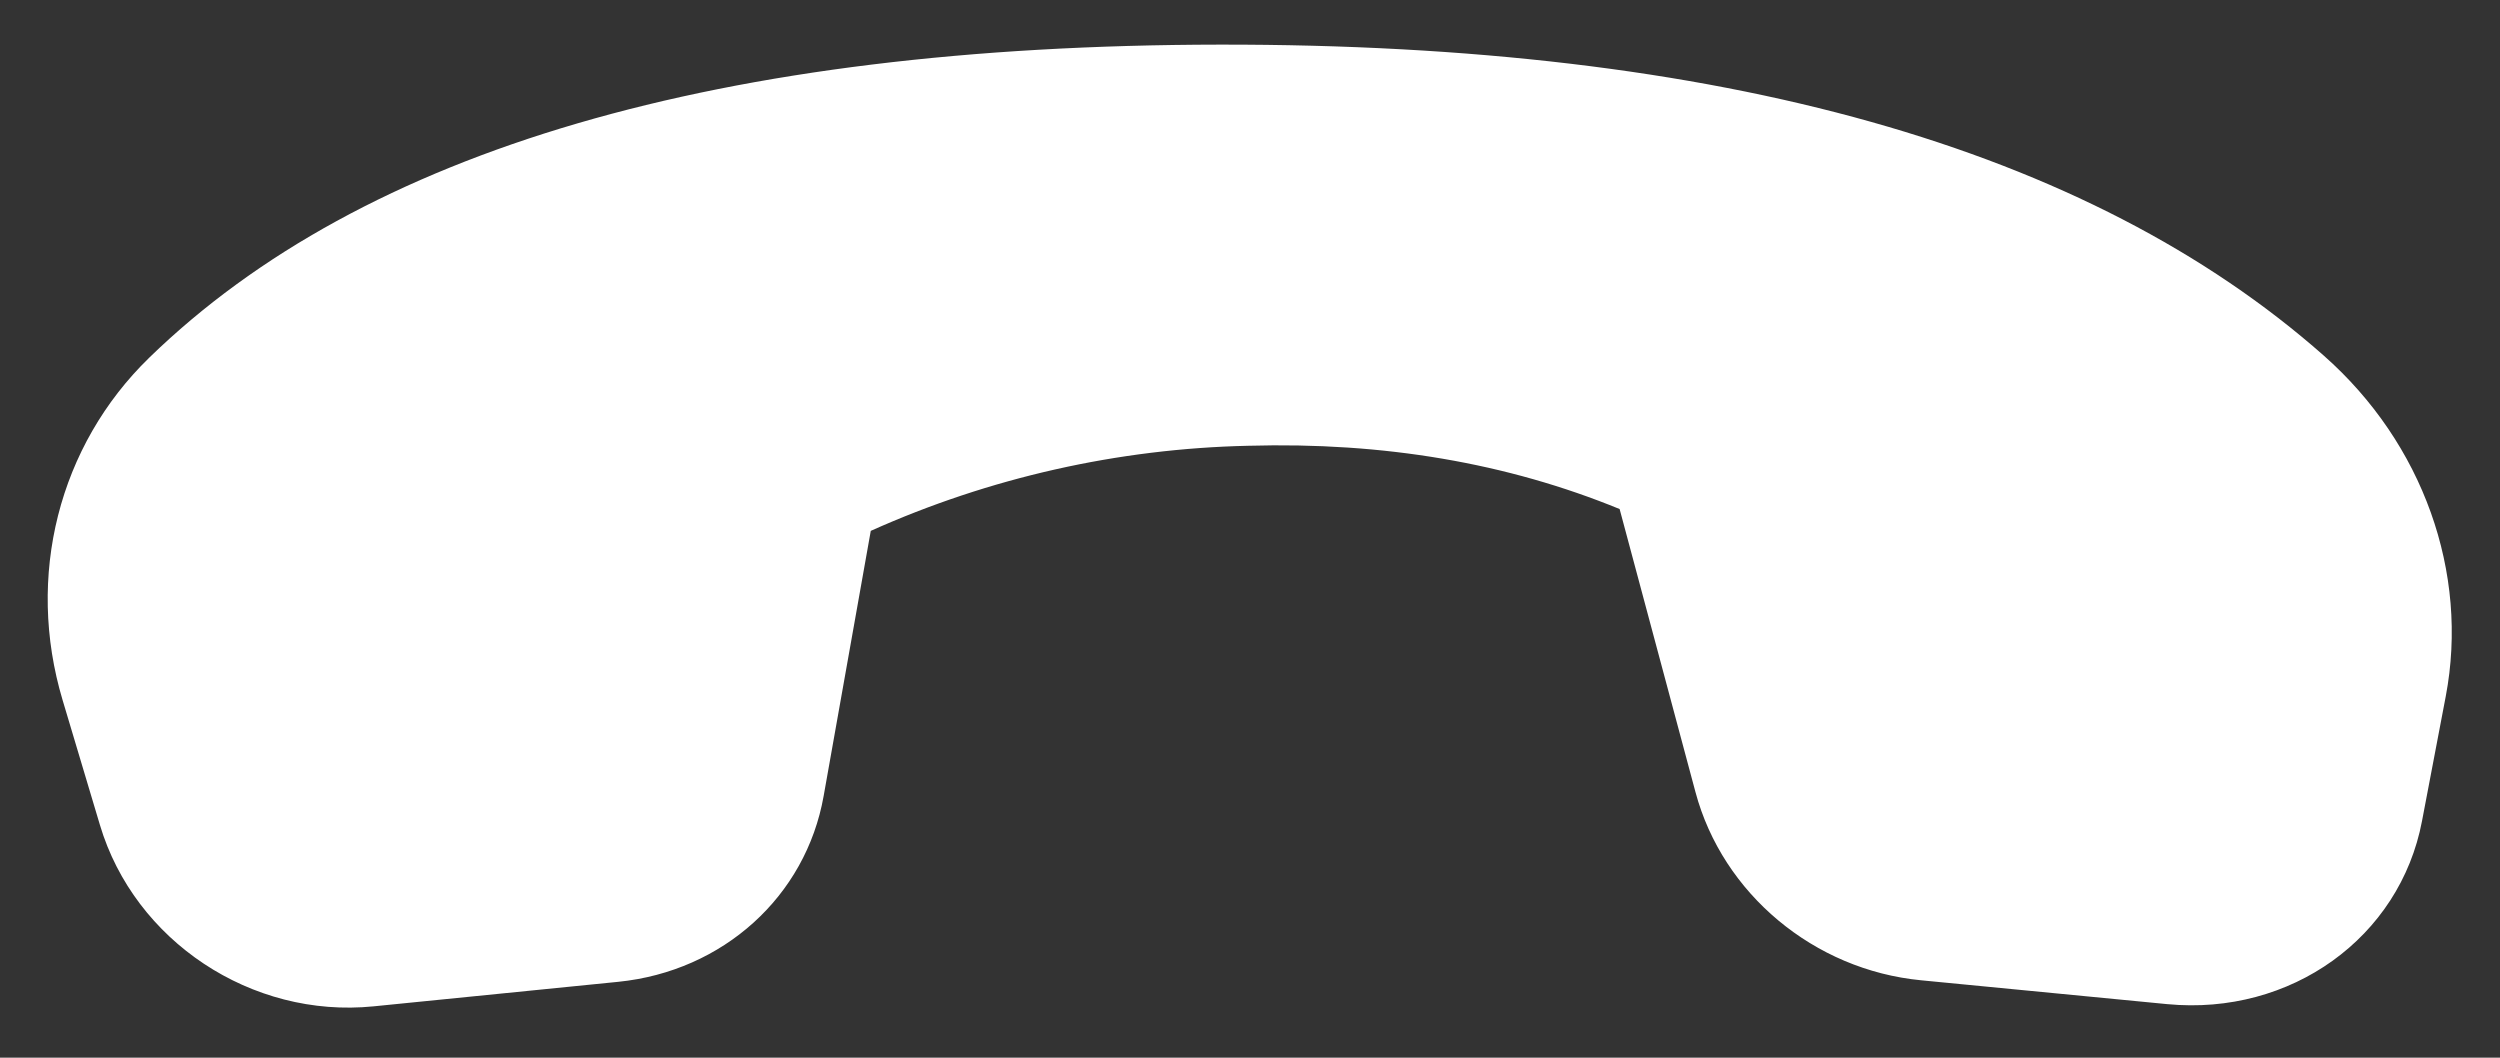 <svg width="26" height="11" viewBox="0 0 26 11" fill="none" xmlns="http://www.w3.org/2000/svg">
<rect x="0" y="0" width="26" height="11" fill="#333333" stroke="none"/>
<g id="Group">
<path id="Vector" d="M25.436 7.241L25.189 8.538C24.959 9.751 23.824 10.566 22.539 10.443L19.98 10.195C18.866 10.088 17.916 9.295 17.633 8.238L16.844 5.294C15.675 4.815 14.388 4.596 12.981 4.636C11.627 4.666 10.292 4.967 9.056 5.521L8.566 8.278C8.381 9.323 7.52 10.101 6.429 10.211L3.885 10.466C2.615 10.594 1.399 9.786 1.039 8.579L0.651 7.281C0.266 5.993 0.61 4.635 1.553 3.719C3.779 1.556 7.49 0.471 12.686 0.464C17.891 0.458 21.718 1.535 24.168 3.699C25.199 4.609 25.68 5.956 25.436 7.241Z" fill="white"/>
</g>
</svg>

